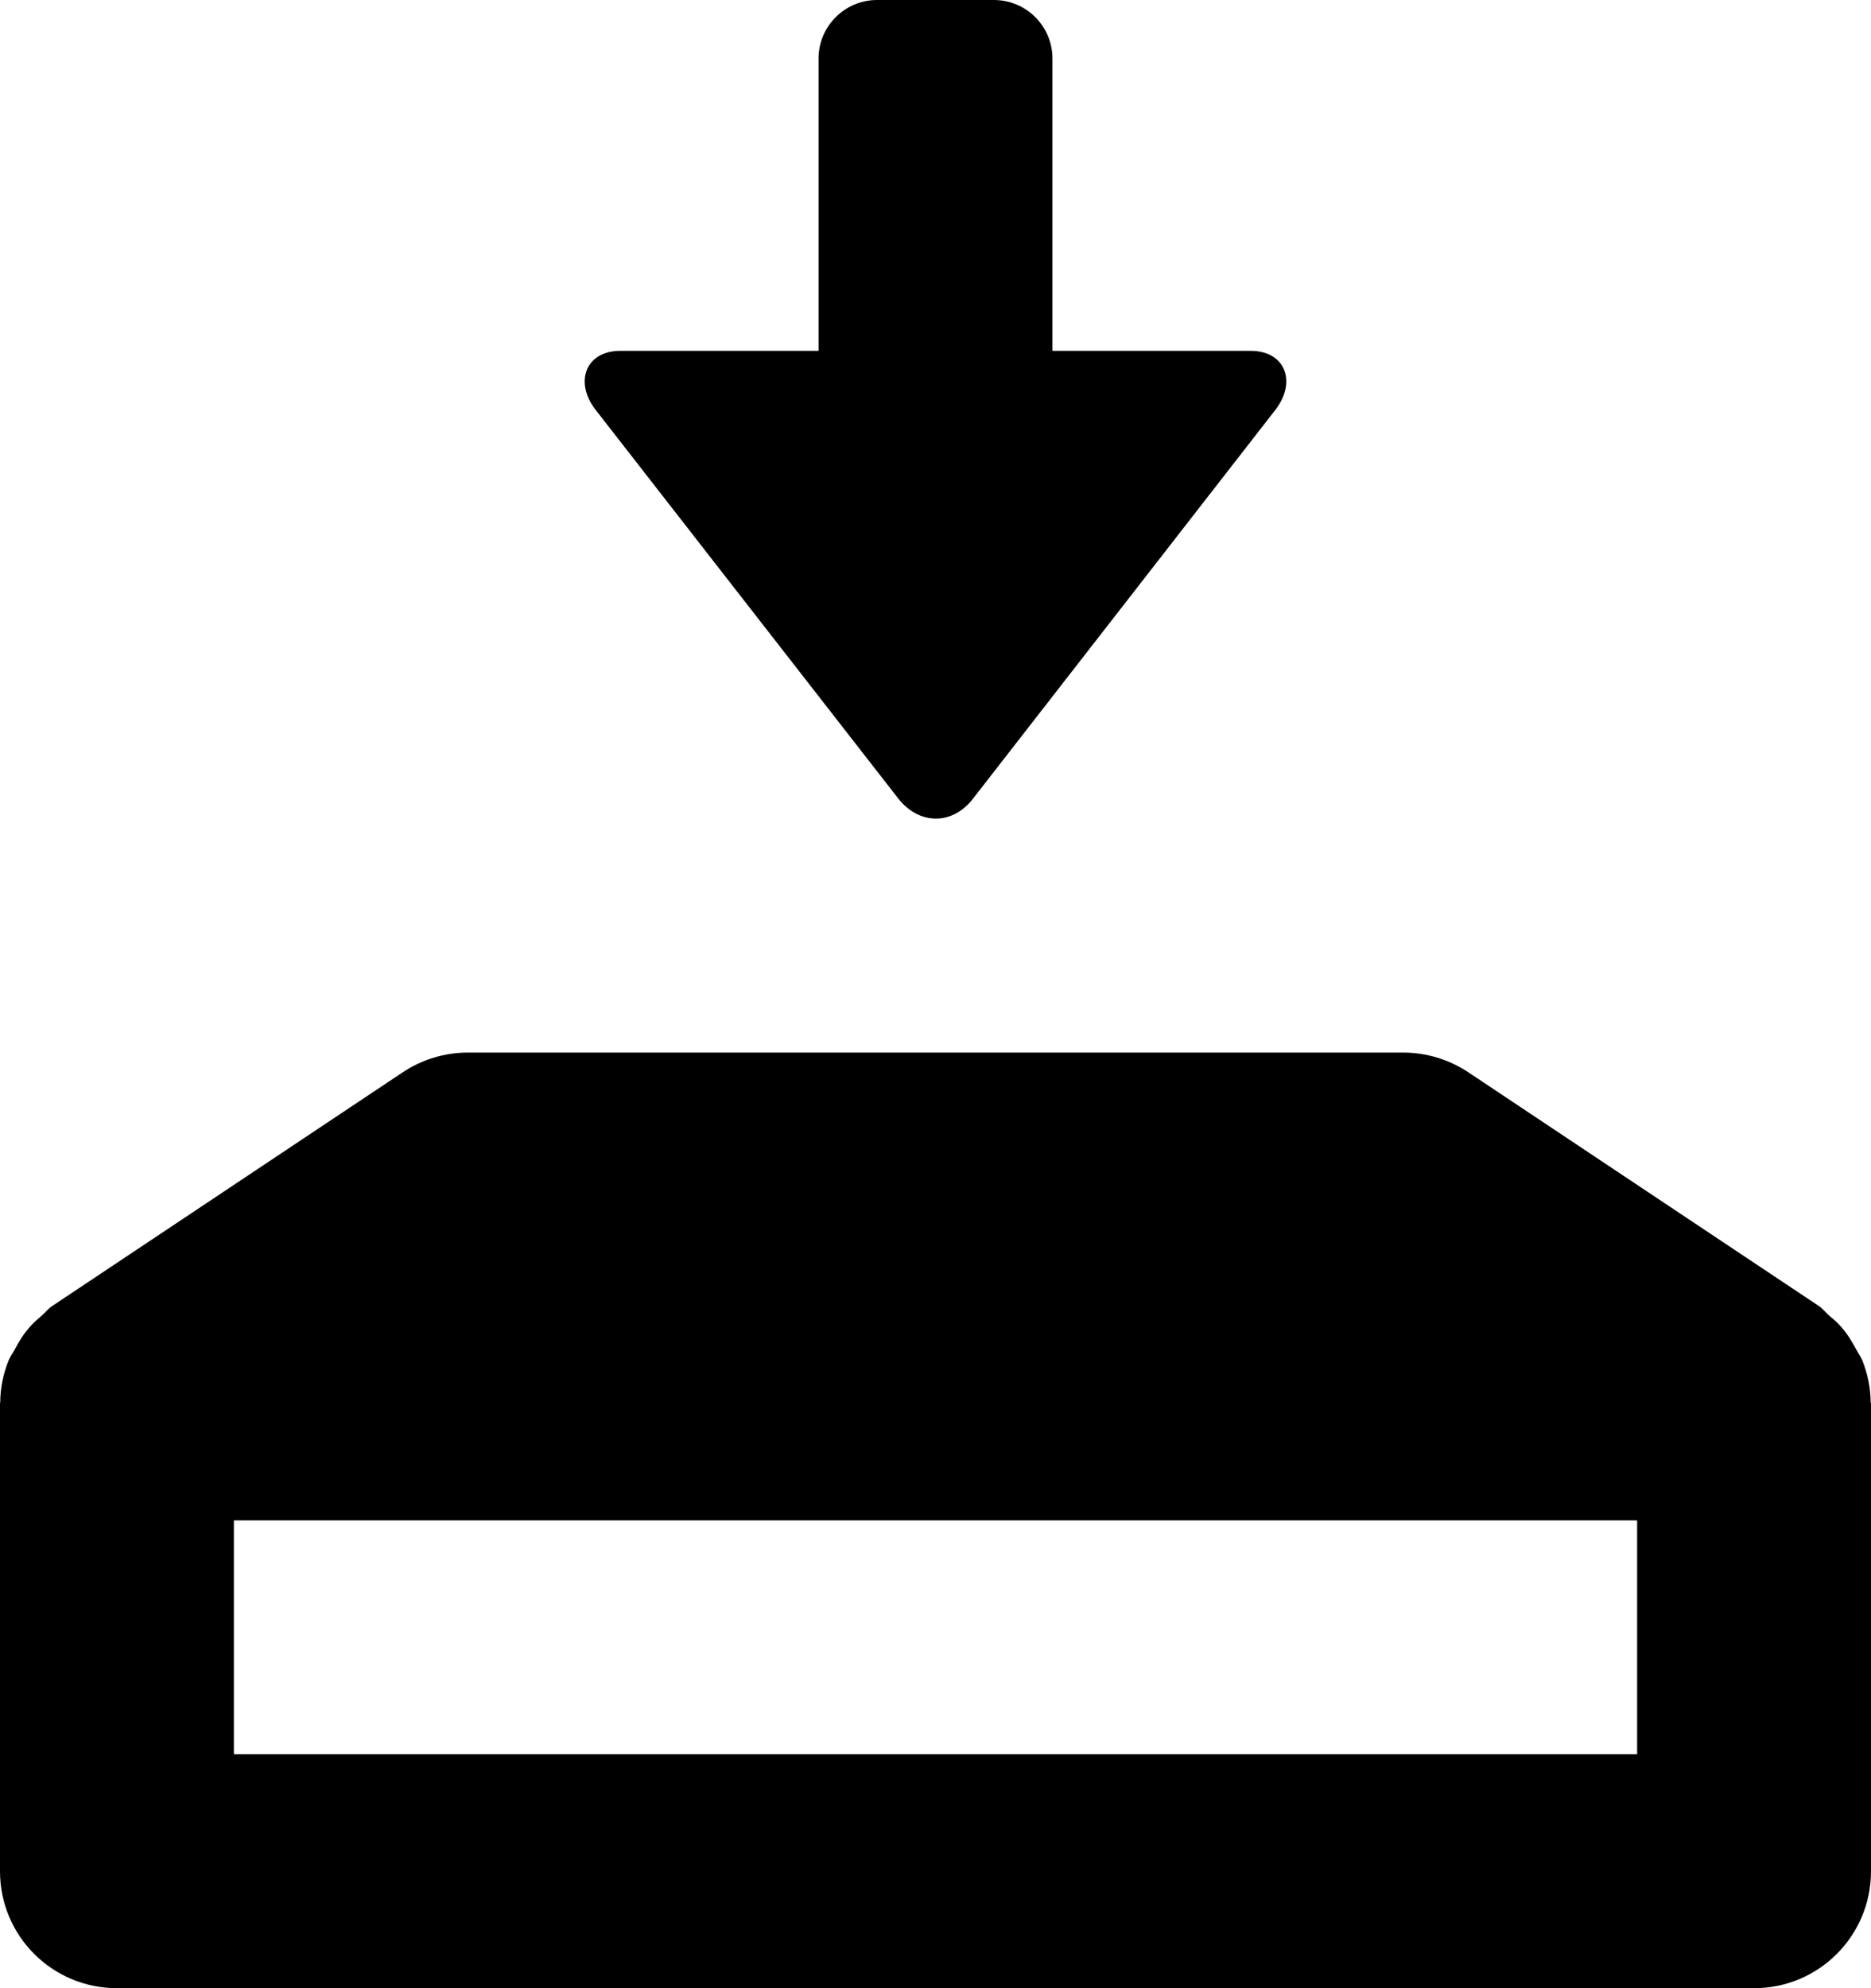 <?xml version="1.0" encoding="iso-8859-1"?>
<!-- Generator: Adobe Illustrator 16.0.0, SVG Export Plug-In . SVG Version: 6.00 Build 0)  -->
<!DOCTYPE svg PUBLIC "-//W3C//DTD SVG 1.1//EN" "http://www.w3.org/Graphics/SVG/1.1/DTD/svg11.dtd">
<svg version="1.1" id="Layer_1" xmlns="http://www.w3.org/2000/svg" xmlns:xlink="http://www.w3.org/1999/xlink" x="0px" y="0px"
	 width="16px" height="17px" viewBox="0 0 16 17" style="enable-background:new 0 0 16 17;" xml:space="preserve">
<g id="Download_2">
	<path d="M15.997,11.987c-0.001-0.122-0.026-0.239-0.07-0.352c-0.014-0.034-0.035-0.062-0.053-0.096
		c-0.038-0.071-0.08-0.14-0.136-0.201c-0.03-0.034-0.063-0.062-0.099-0.092c-0.029-0.025-0.052-0.057-0.085-0.079l-3-2
		C12.391,9.059,12.197,9,12,9H4C3.803,9,3.609,9.059,3.445,9.168l-3,2c-0.033,0.022-0.056,0.054-0.086,0.079
		c-0.034,0.03-0.067,0.058-0.098,0.092c-0.056,0.062-0.099,0.13-0.136,0.202c-0.018,0.032-0.039,0.061-0.053,0.095
		c-0.044,0.112-0.069,0.229-0.07,0.352C0.003,11.992,0,11.995,0,12v4c0,0.553,0.447,1,1,1h14c0.553,0,1-0.447,1-1v-4
		C16,11.995,15.997,11.992,15.997,11.987z M14,15H2v-2h12V15z"/>
	<path d="M7.677,6.822c0.179,0.234,0.468,0.238,0.646,0.004L10.91,3.5C11.089,3.264,10.992,3,10.695,3H9V0.5C9,0.225,8.776,0,8.5,0
		h-1C7.224,0,7,0.225,7,0.5V3H5.305C5.008,3,4.911,3.265,5.09,3.5L7.677,6.822z"/>
</g>
<g>
</g>
<g>
</g>
<g>
</g>
<g>
</g>
<g>
</g>
<g>
</g>
<g>
</g>
<g>
</g>
<g>
</g>
<g>
</g>
<g>
</g>
<g>
</g>
<g>
</g>
<g>
</g>
<g>
</g>
</svg>
